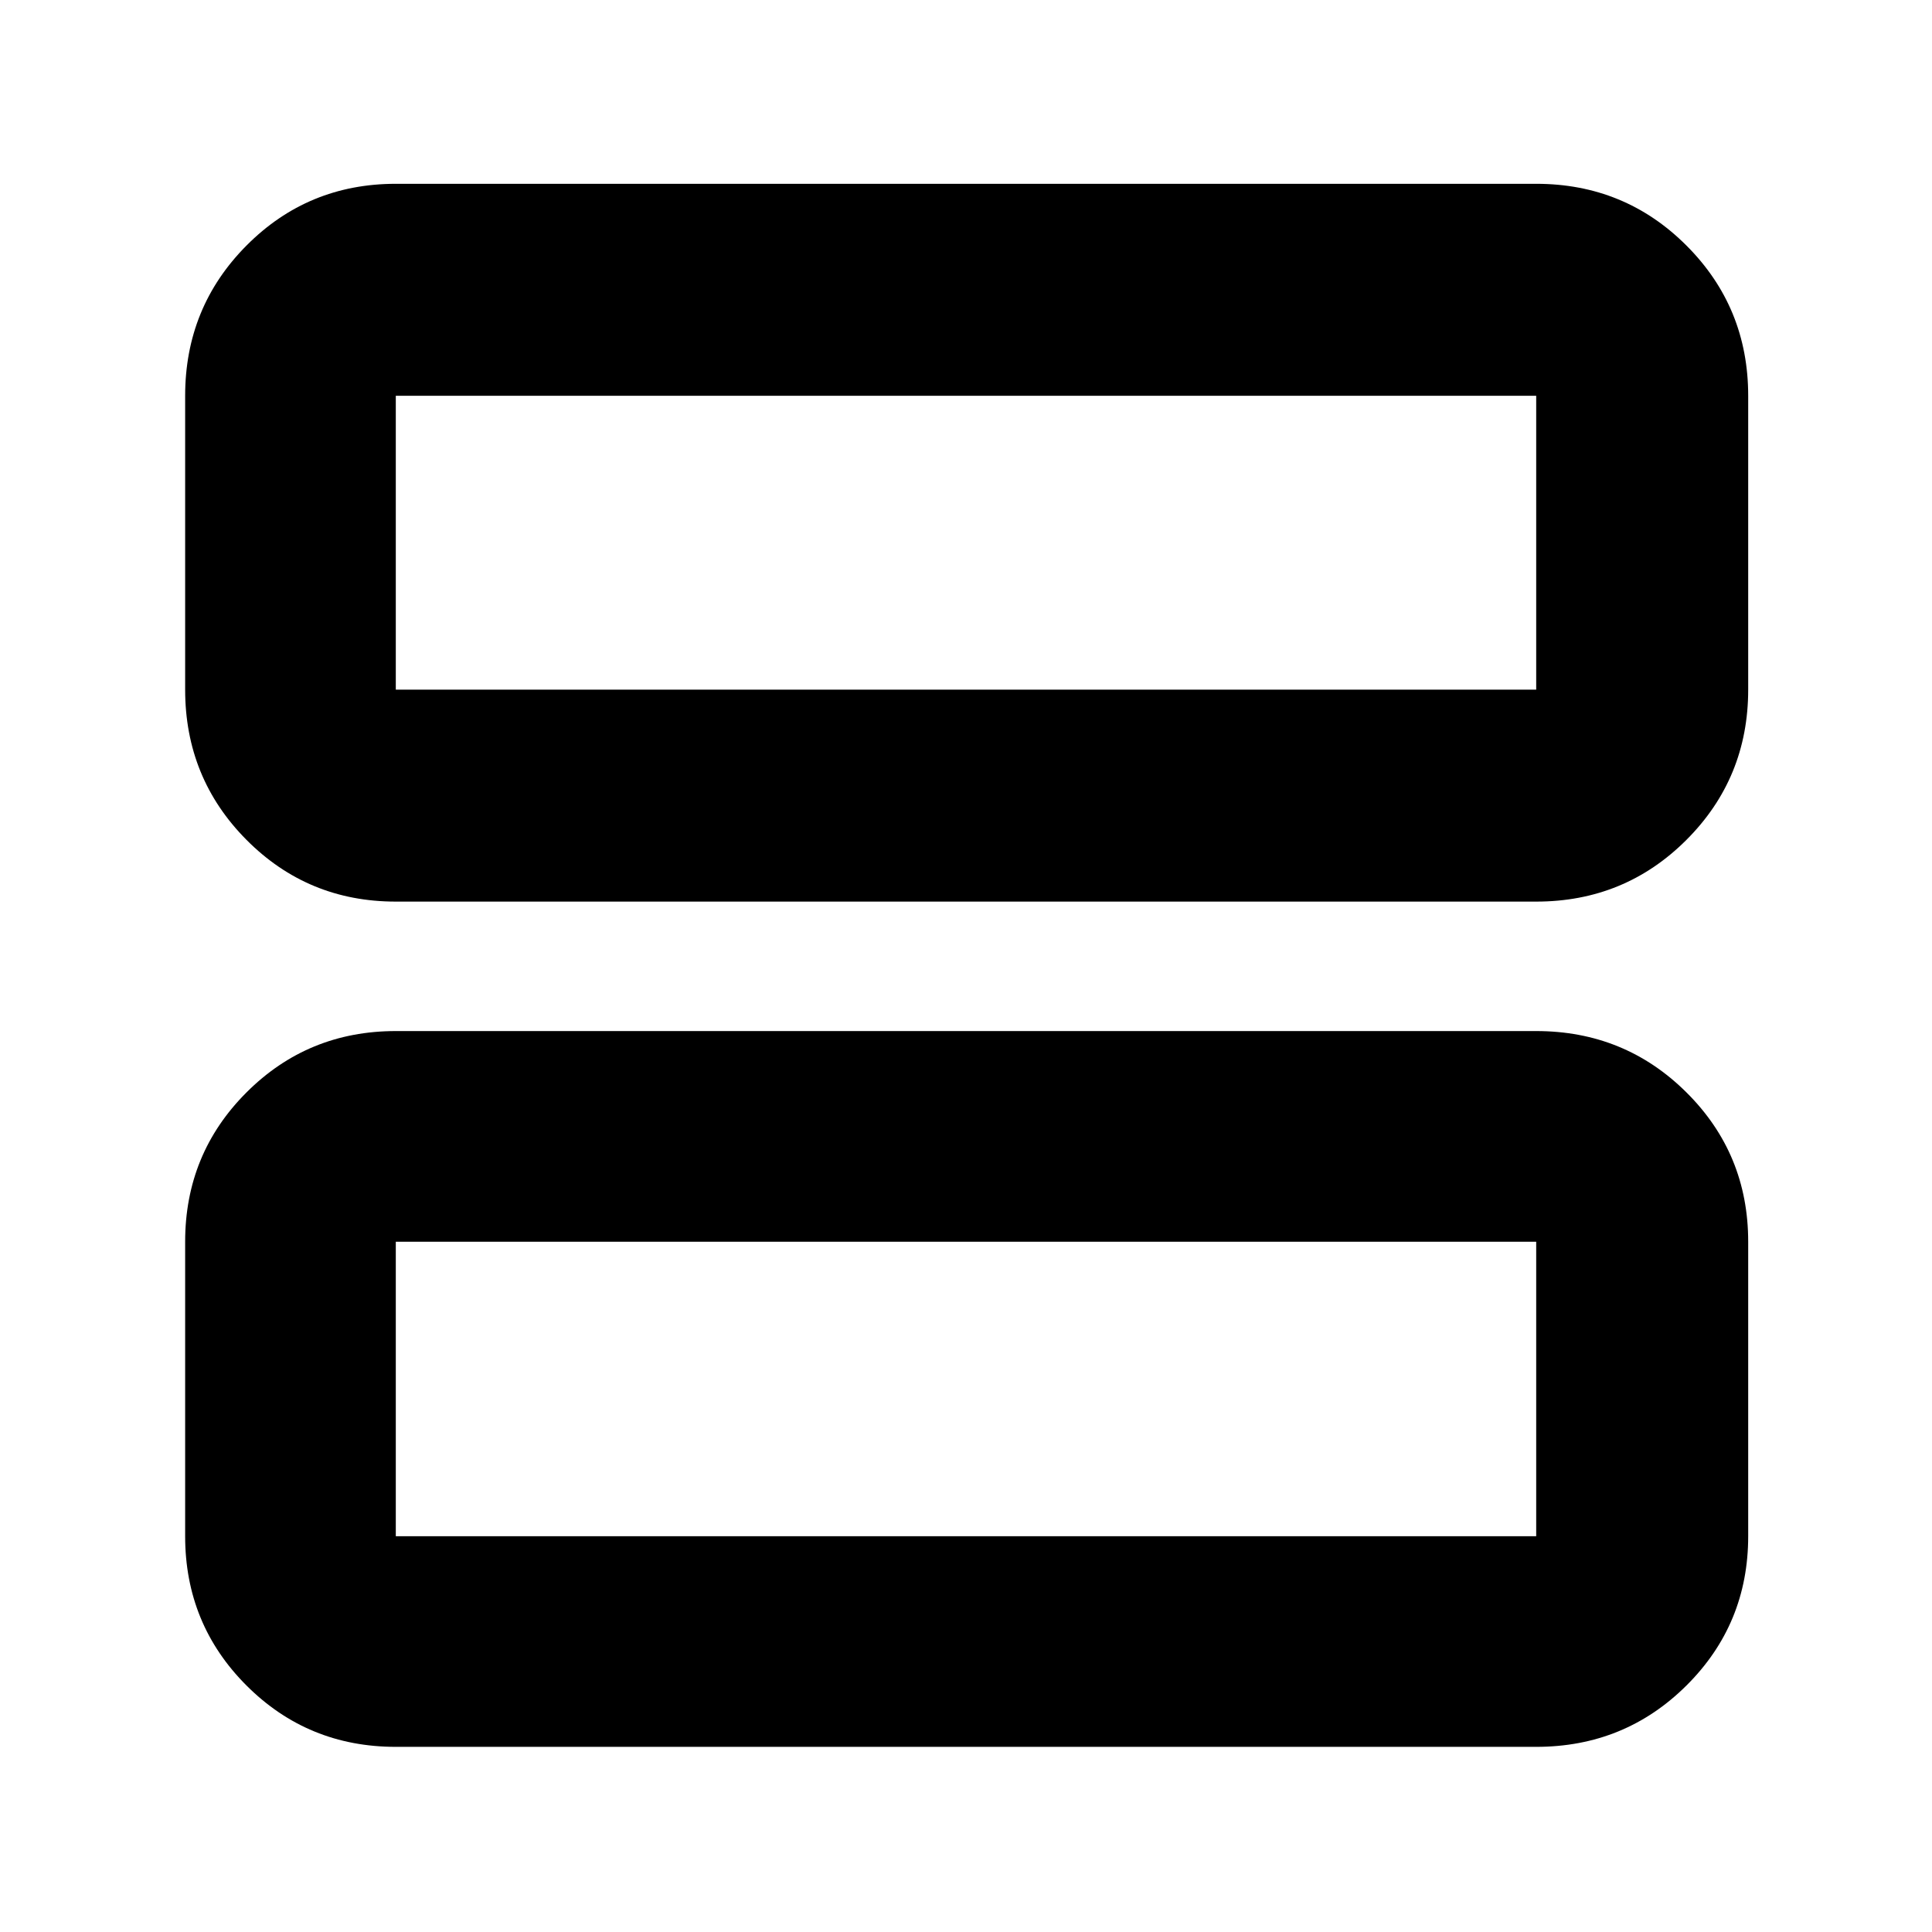 <svg xmlns="http://www.w3.org/2000/svg" height="40" viewBox="0 -960 960 960" width="40"><path d="M196.67-512q-43.7 0-74.19-30.68Q92-573.36 92-617.33v-146q0-43.98 30.48-74.66 30.49-30.68 74.19-30.68h566.66q43.98 0 74.66 30.68t30.68 74.66v146q0 43.97-30.68 74.65Q807.31-512 763.33-512H196.67Zm0-105.33h566.66v-146H196.67v146Zm0 525.33q-43.7 0-74.19-30.48Q92-152.97 92-196.67V-343q0-43.7 30.48-74.18 30.49-30.49 74.19-30.49h566.66q43.98 0 74.66 30.49 30.68 30.48 30.68 74.18v146.33q0 43.7-30.68 74.19Q807.31-92 763.33-92H196.67Zm0-104.67h566.66V-343H196.67v146.33Zm0-420.66v-146 146Zm0 420.66V-343v146.33Z"/></svg>